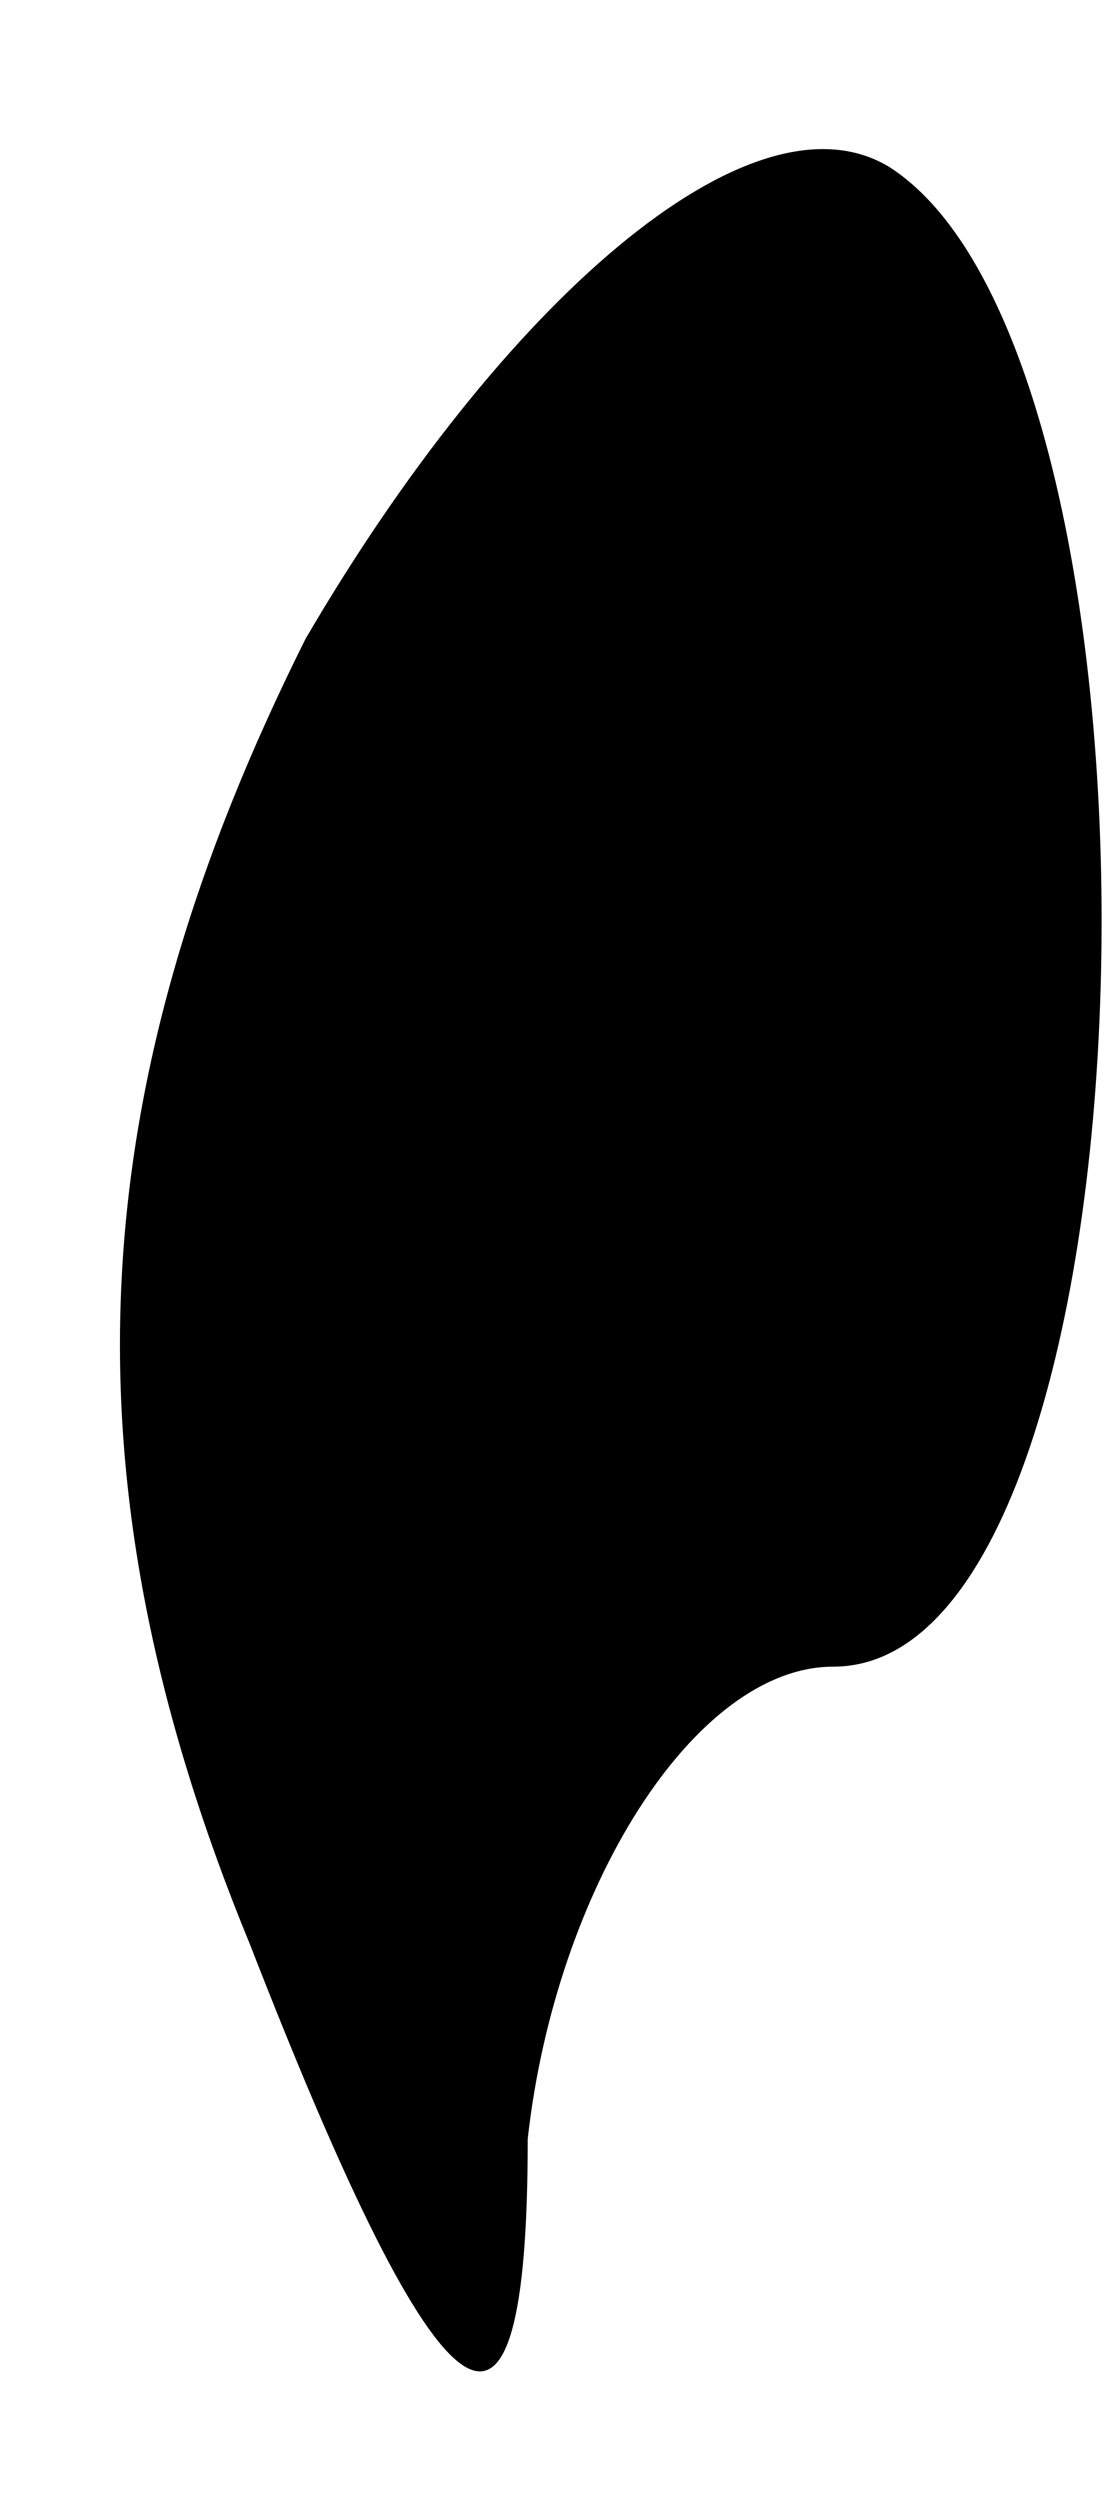 <?xml version="1.0" standalone="no"?>
<!DOCTYPE svg PUBLIC "-//W3C//DTD SVG 20010904//EN"
 "http://www.w3.org/TR/2001/REC-SVG-20010904/DTD/svg10.dtd">
<svg version="1.0" xmlns="http://www.w3.org/2000/svg"
 width="4pt" height="9pt" viewBox="0 0 4 9"
 preserveAspectRatio="xMidYMid meet">
<g transform="translate(0,9) scale(0.1,-0.1)"
fill="#000000" stroke="none">
<path fill="#000000" stroke="none" d="M11 67 c-8 -16 -9 -30 -2 -47 7 -18 10
-20 10 -7 1 9 6 17 11 17 12 0 13 47 2 54 -5 3 -14 -5 -21 -17z"/>
</g>
</svg>
